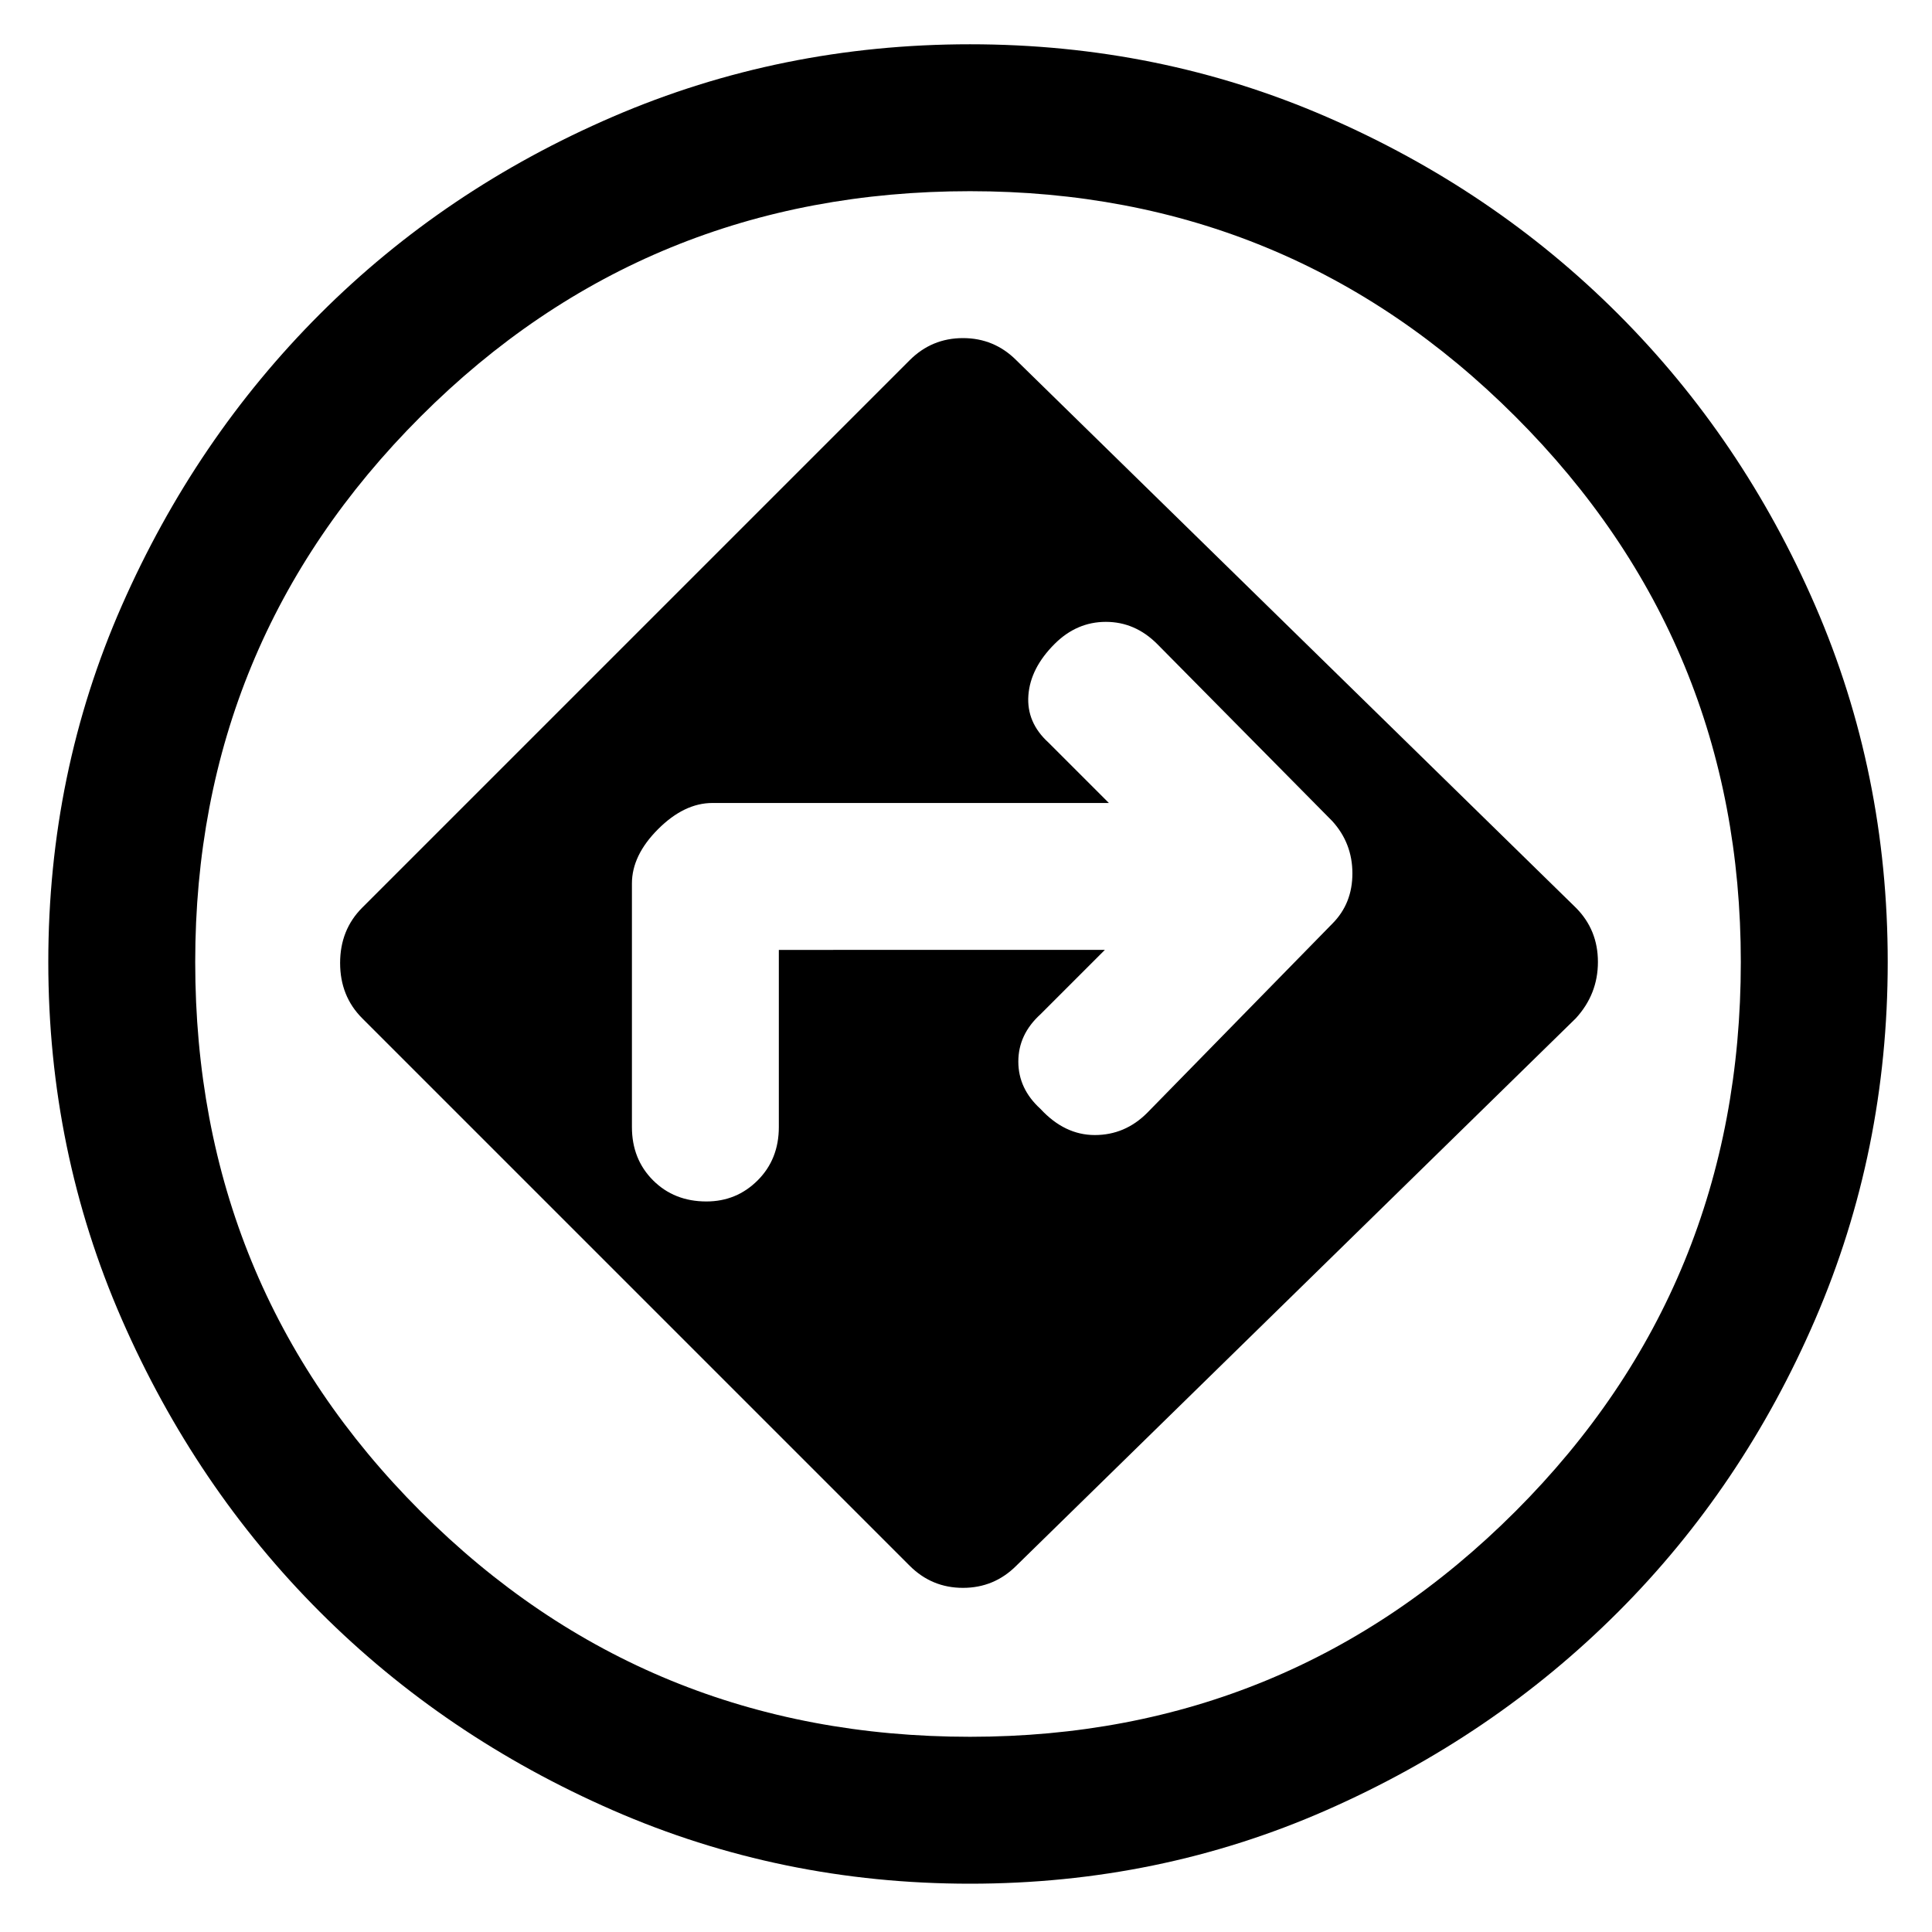 <svg xmlns="http://www.w3.org/2000/svg" height="48" viewBox="0 -960 960 960" width="48"><path d="M482-24q-94 0-177.5-36.5T159-159q-62-62-98.5-145.5T24-482q0-94 36.5-177T159-804q62-62 145.5-98T482-938q94 0 177 36t145 98q62 62 98 145t36 177q0 94-36 177.5T804-159q-62 62-145 98.5T482-24Zm-1-457Zm-29 299q11 11 26.5 11t26.5-11l278-272q11-12 11-28t-11-27L505-781q-11-11-26.5-11T452-781L180-509q-11 11-11 27.5t11 27.5l272 272Zm-65-306v88q0 16-10.5 26.5T351-363q-16 0-26.5-10.5T314-400v-121q0-14 13-27t27-13h197l-30-30q-11-10-10-23.5t13-25.5q11-11 25.5-11t25.5 11l87 88q10 11 10 26t-10 25l-92 94q-11 11-26 11t-27-13q-11-10-11-23.5t11-23.5l32-32H387Zm95 391q159 0 271-112t112-273q0-159-112-271T482-865q-161 0-273 112T97-482q0 161 112 273T482-97Z"/></svg>